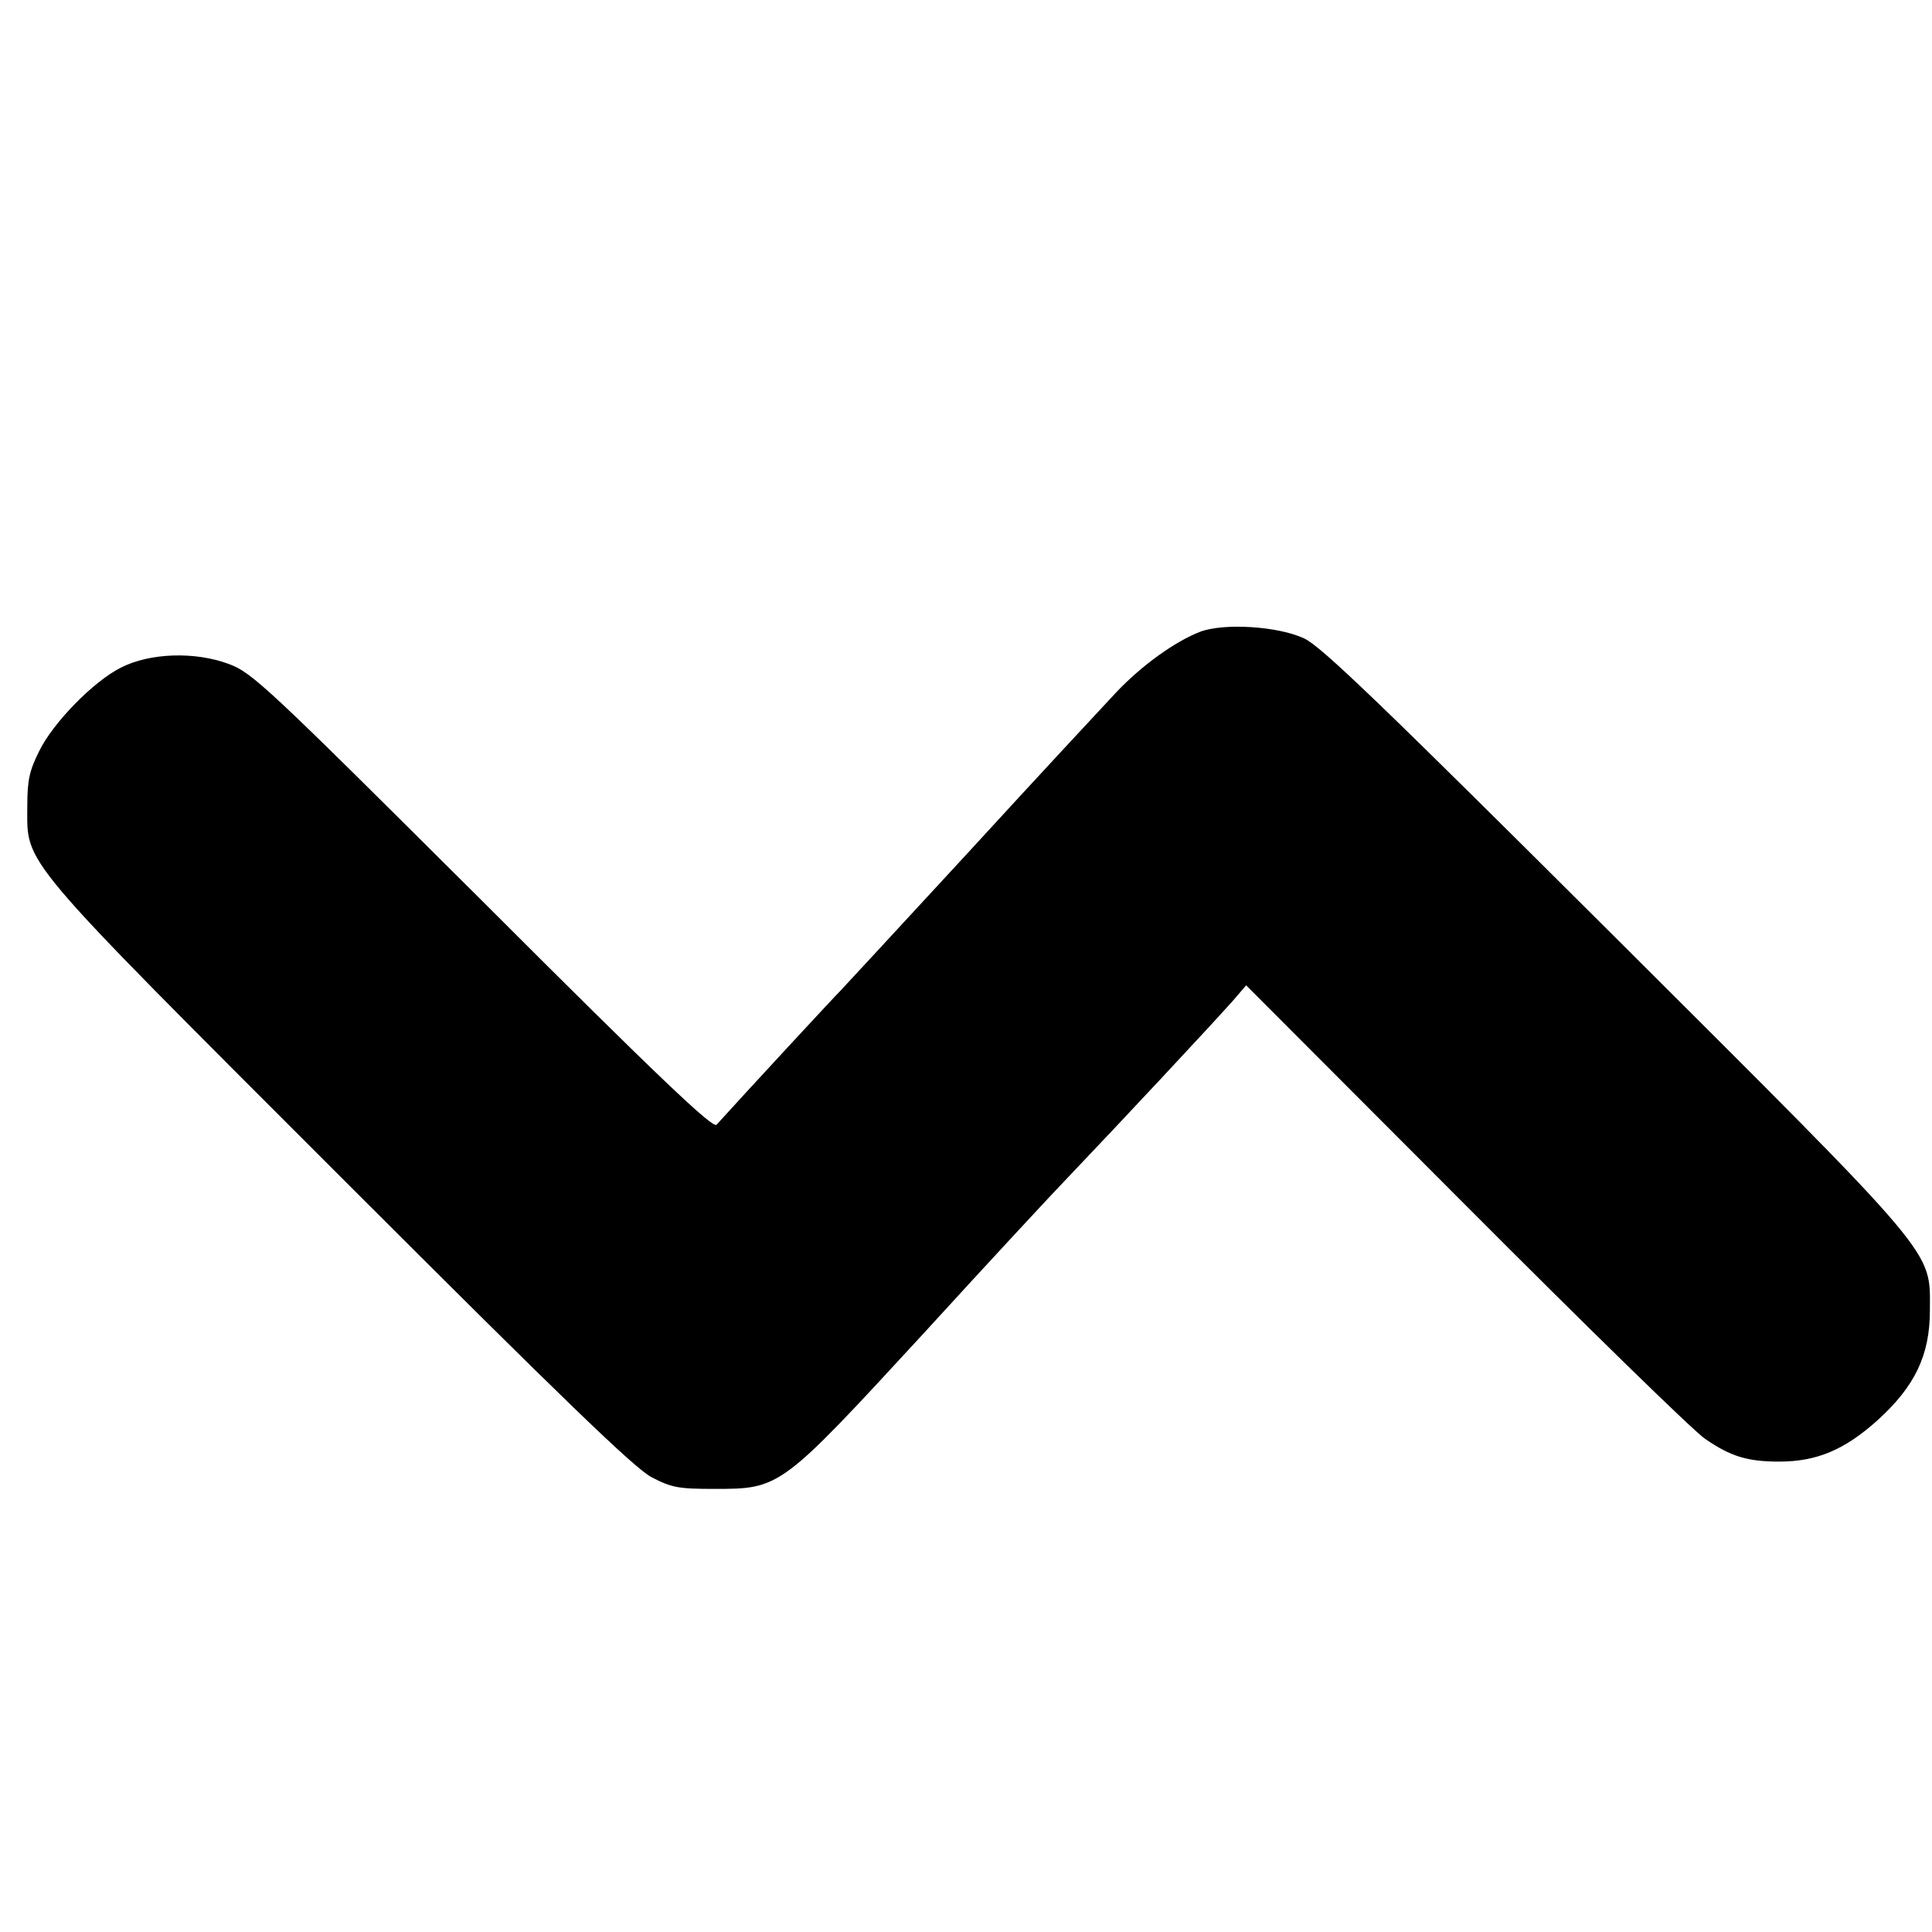 <?xml version="1.0" standalone="no"?>
<!DOCTYPE svg PUBLIC "-//W3C//DTD SVG 20010904//EN"
 "http://www.w3.org/TR/2001/REC-SVG-20010904/DTD/svg10.dtd">
<svg version="1.0" xmlns="http://www.w3.org/2000/svg"
 width="460pt" height="460pt" viewBox="0 0 460 460"
 preserveAspectRatio="xMidYMid meet">
<g transform="translate(0,460) scale(0.1,-0.1)"
fill="#000000" stroke="none">
<path d="M2858 3096 c-60 -23 -139 -80 -199 -143 -30 -32 -190 -204 -354 -383
-165 -179 -302 -327 -305 -330 -5 -4 -229 -246 -294 -318 -9 -9 -134 109 -557
532 -516 514 -548 544 -604 565 -80 30 -188 27 -258 -9 -65 -33 -161 -131
-194 -199 -23 -46 -28 -69 -28 -131 0 -141 -28 -108 745 -881 537 -537 699
-693 741 -716 48 -25 64 -28 149 -28 158 0 158 0 497 368 157 172 314 341 347
375 123 129 338 359 393 421 l30 35 524 -525 c288 -289 544 -539 569 -555 61
-42 101 -54 176 -54 90 0 156 28 235 99 88 80 124 154 124 261 0 146 27 114
-752 891 -551 549 -698 691 -738 709 -62 29 -190 37 -247 16z"/>
</g>
</svg>
